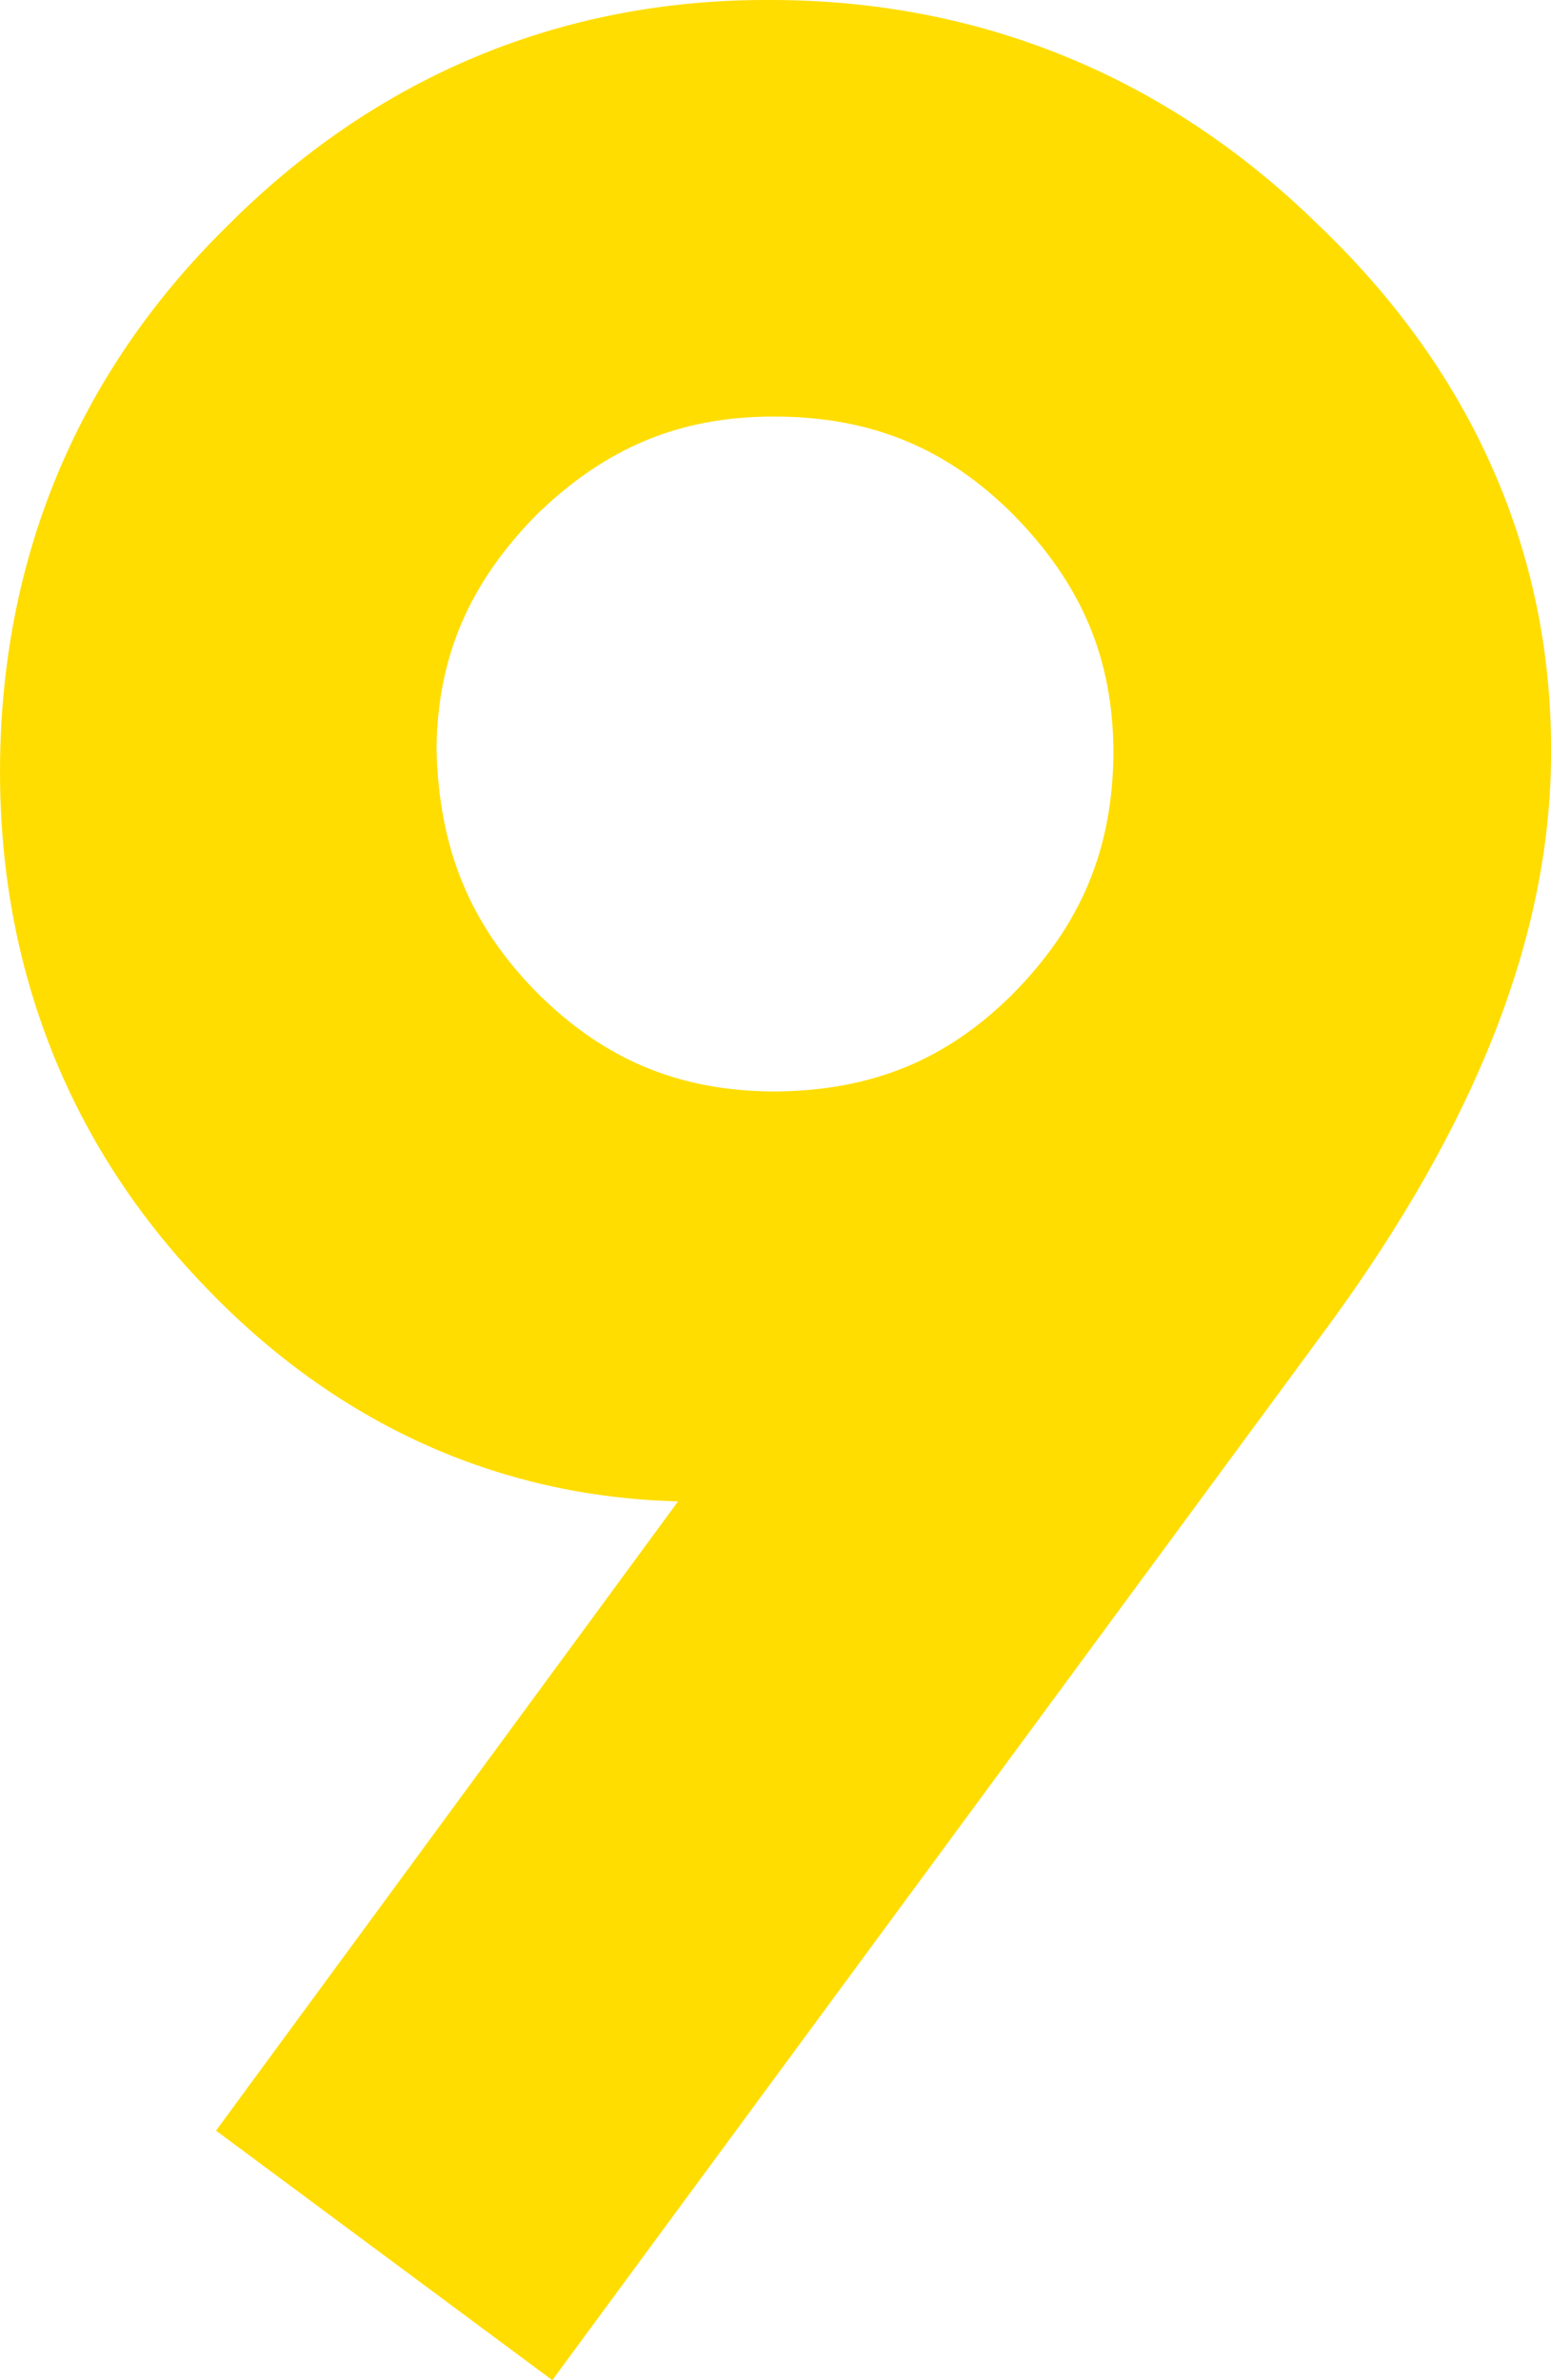 <svg width="521.47" height="800" version="1.1" viewBox="0 0 521.47 800" xml:space="preserve" xmlns="http://www.w3.org/2000/svg">
<path class="st0" d="m72.622 716.13 155.36-211.51c-60.644-1.497-115.3-26.204-159.47-72.625-45.297-47.167-68.505-106.32-68.505-172.57 0-70.752 25.455-133.27 75.992-183.06 50.163-50.538 112.68-76.741 183.06-76.367 70.003 0 132.89 25.455 183.81 75.243 51.661 49.04 78.988 110.06 78.614 177.82 0 61.767-25.829 125.41-74.494 192.04l-261.3 354.89-113.05-83.854m107.81-382.59c22.835 22.835 48.291 33.316 80.486 33.316 32.193-0.374 57.276-10.482 79.737-32.942 22.835-23.21 33.316-48.291 33.691-80.486 0-32.193-10.856-57.276-33.691-80.486-22.461-22.461-47.916-32.942-80.486-32.942-31.818 0-56.527 10.482-79.737 32.942-22.835 23.21-33.316 47.916-33.691 78.614 0.749 33.691 11.23 59.148 33.691 81.982z" fill="#fd0" stroke-width="3.744"/>
</svg>
